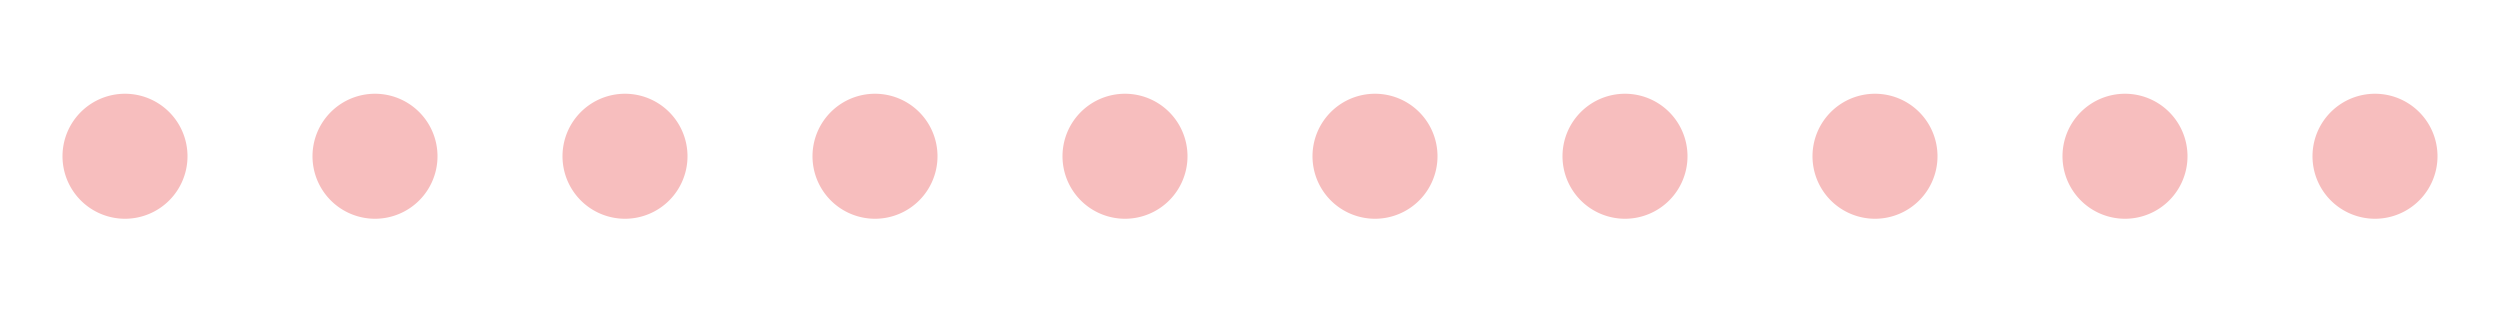 <svg
  xmlns="http://www.w3.org/2000/svg"
  width="160"
  height="20"
  version="1"
  viewBox="0 0 128 16"
>
  <path
    fill="#f7bebe"
    d="M6.4 4.8A3.2 3.2 0 113.2 8a3.2 3.2 0 013.2-3.2zm12.8 0A3.2 3.2 0 1116 8a3.2 3.2 0 013.2-3.2zm12.8 0A3.2 3.2 0 1128.8 8 3.2 3.2 0 0132 4.8zm12.8 0A3.2 3.2 0 1141.6 8a3.2 3.2 0 013.2-3.2zm12.8 0A3.2 3.2 0 1154.4 8a3.2 3.2 0 013.2-3.2zm12.8 0A3.2 3.2 0 1167.2 8a3.2 3.2 0 013.2-3.2zm12.8 0A3.2 3.2 0 1180 8a3.2 3.2 0 013.2-3.2zm12.8 0A3.2 3.2 0 1192.8 8 3.2 3.2 0 0196 4.8zm12.8 0a3.2 3.2 0 11-3.2 3.2 3.2 3.2 0 013.2-3.2zm12.8 0a3.2 3.2 0 11-3.2 3.2 3.2 3.2 0 013.2-3.2z"
  ></path>
  <g>
    <path
      fill="#ed6464"
      d="M-42.7 3.84A4.16 4.16 0 01-38.54 8a4.16 4.16 0 01-4.16 4.16A4.16 4.16 0 01-46.86 8a4.16 4.16 0 014.16-4.16zm12.8-.64A4.8 4.8 0 01-25.1 8a4.8 4.8 0 01-4.8 4.8A4.8 4.8 0 01-34.7 8a4.8 4.8 0 014.8-4.8zm12.8-.64A5.44 5.44 0 01-11.66 8a5.44 5.44 0 01-5.44 5.44A5.44 5.44 0 01-22.54 8a5.44 5.44 0 015.44-5.44z"
    ></path>
    <animateTransform
      attributeName="transform"
      calcMode="discrete"
      dur="1170ms"
      repeatCount="indefinite"
      type="translate"
      values="23 0;36 0;49 0;62 0;74.5 0;87.5 0;100 0;113 0;125.5 0;138.5 0;151.5 0;164.5 0;178 0"
    ></animateTransform>
  </g>
</svg>